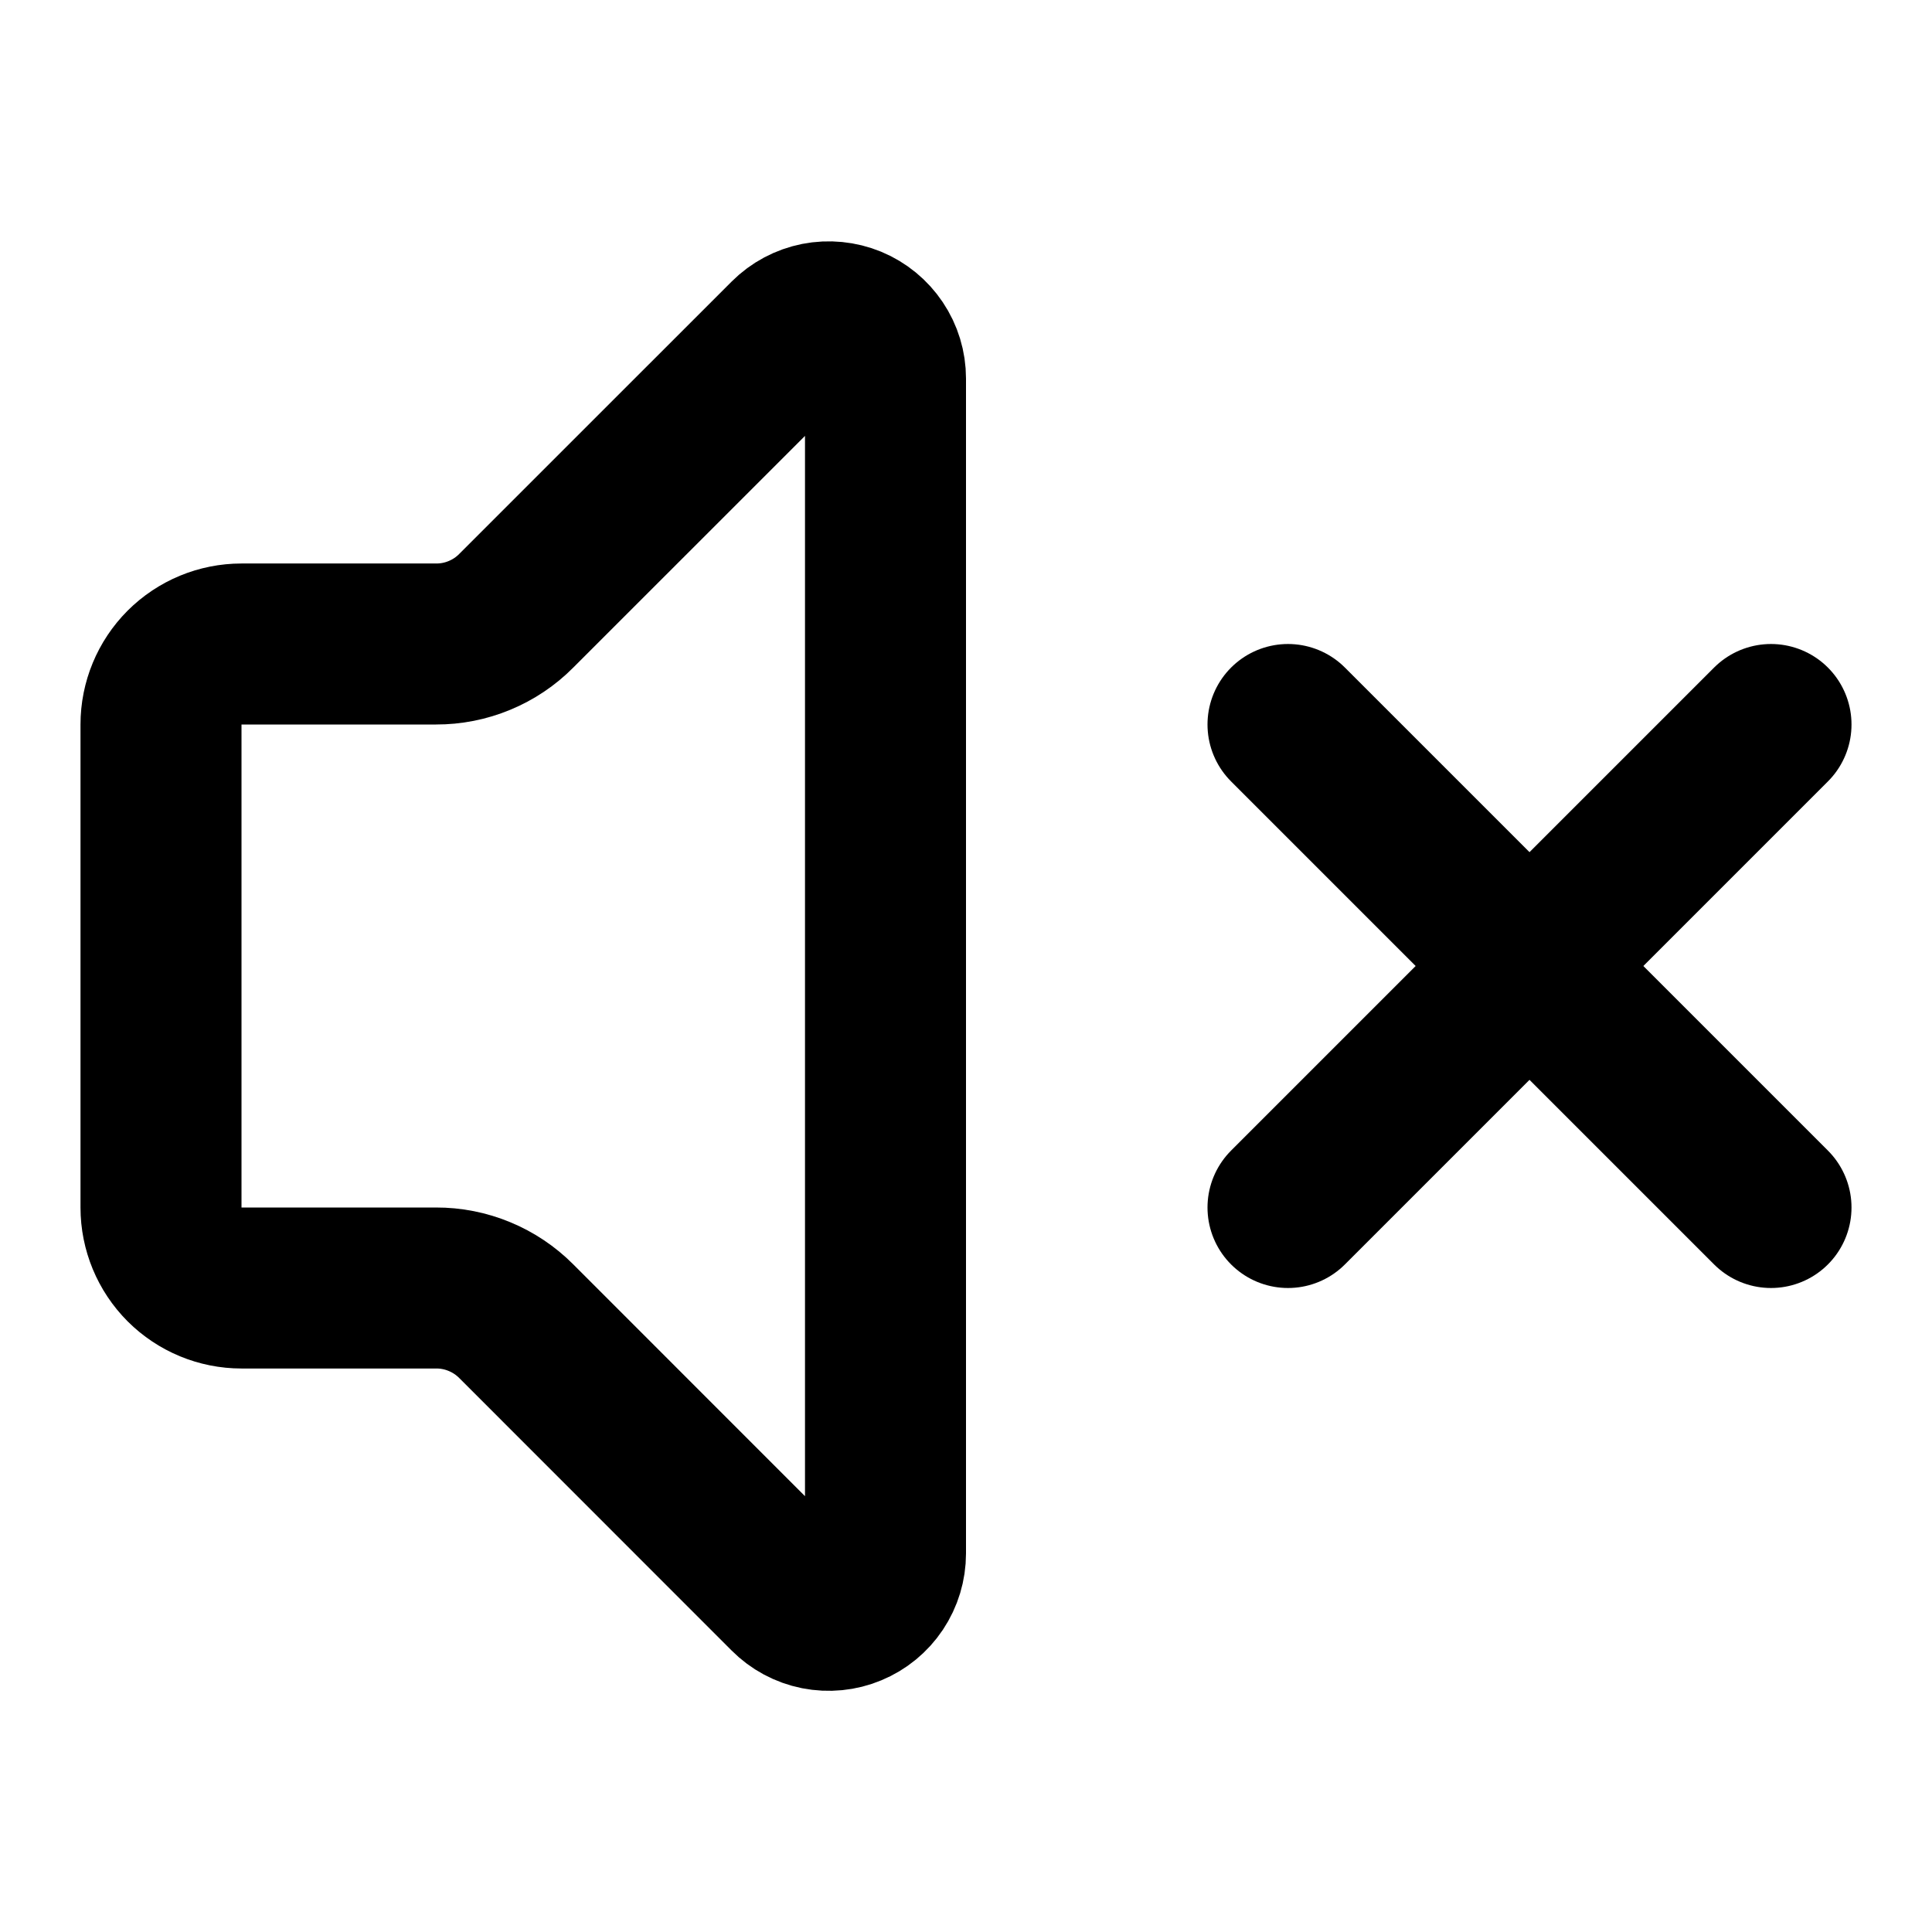 <svg width="36" height="36" viewBox="0 0 36 36" fill="none" xmlns="http://www.w3.org/2000/svg">
<g clip-path="url(#clip0_152_379)">
<path d="M16.5 7.053C16.5 6.844 16.438 6.64 16.321 6.466C16.205 6.293 16.04 6.157 15.847 6.077C15.654 5.998 15.441 5.977 15.237 6.017C15.032 6.058 14.843 6.158 14.695 6.306L9.62 11.38C9.424 11.578 9.191 11.734 8.934 11.84C8.677 11.947 8.402 12.001 8.124 12H4.5C4.102 12 3.721 12.158 3.439 12.439C3.158 12.721 3 13.102 3 13.5V22.5C3 22.898 3.158 23.279 3.439 23.561C3.721 23.842 4.102 24 4.5 24H8.124C8.402 23.999 8.677 24.053 8.934 24.16C9.191 24.266 9.424 24.422 9.62 24.619L14.694 29.695C14.842 29.844 15.03 29.945 15.236 29.986C15.441 30.026 15.654 30.006 15.847 29.925C16.041 29.845 16.206 29.709 16.322 29.535C16.438 29.361 16.5 29.156 16.5 28.947V7.053Z" stroke="black" stroke-width="3" stroke-linecap="round" stroke-linejoin="round"/>
<path d="M33 13.5L24 22.5" stroke="black" stroke-width="3" stroke-linecap="round" stroke-linejoin="round"/>
<path d="M24 13.5L33 22.5" stroke="black" stroke-width="3" stroke-linecap="round" stroke-linejoin="round"/>
</g>
<defs>
<clipPath id="clip0_152_379">
<rect width="36" height="36" fill="white"/>
</clipPath>
</defs>
</svg>

